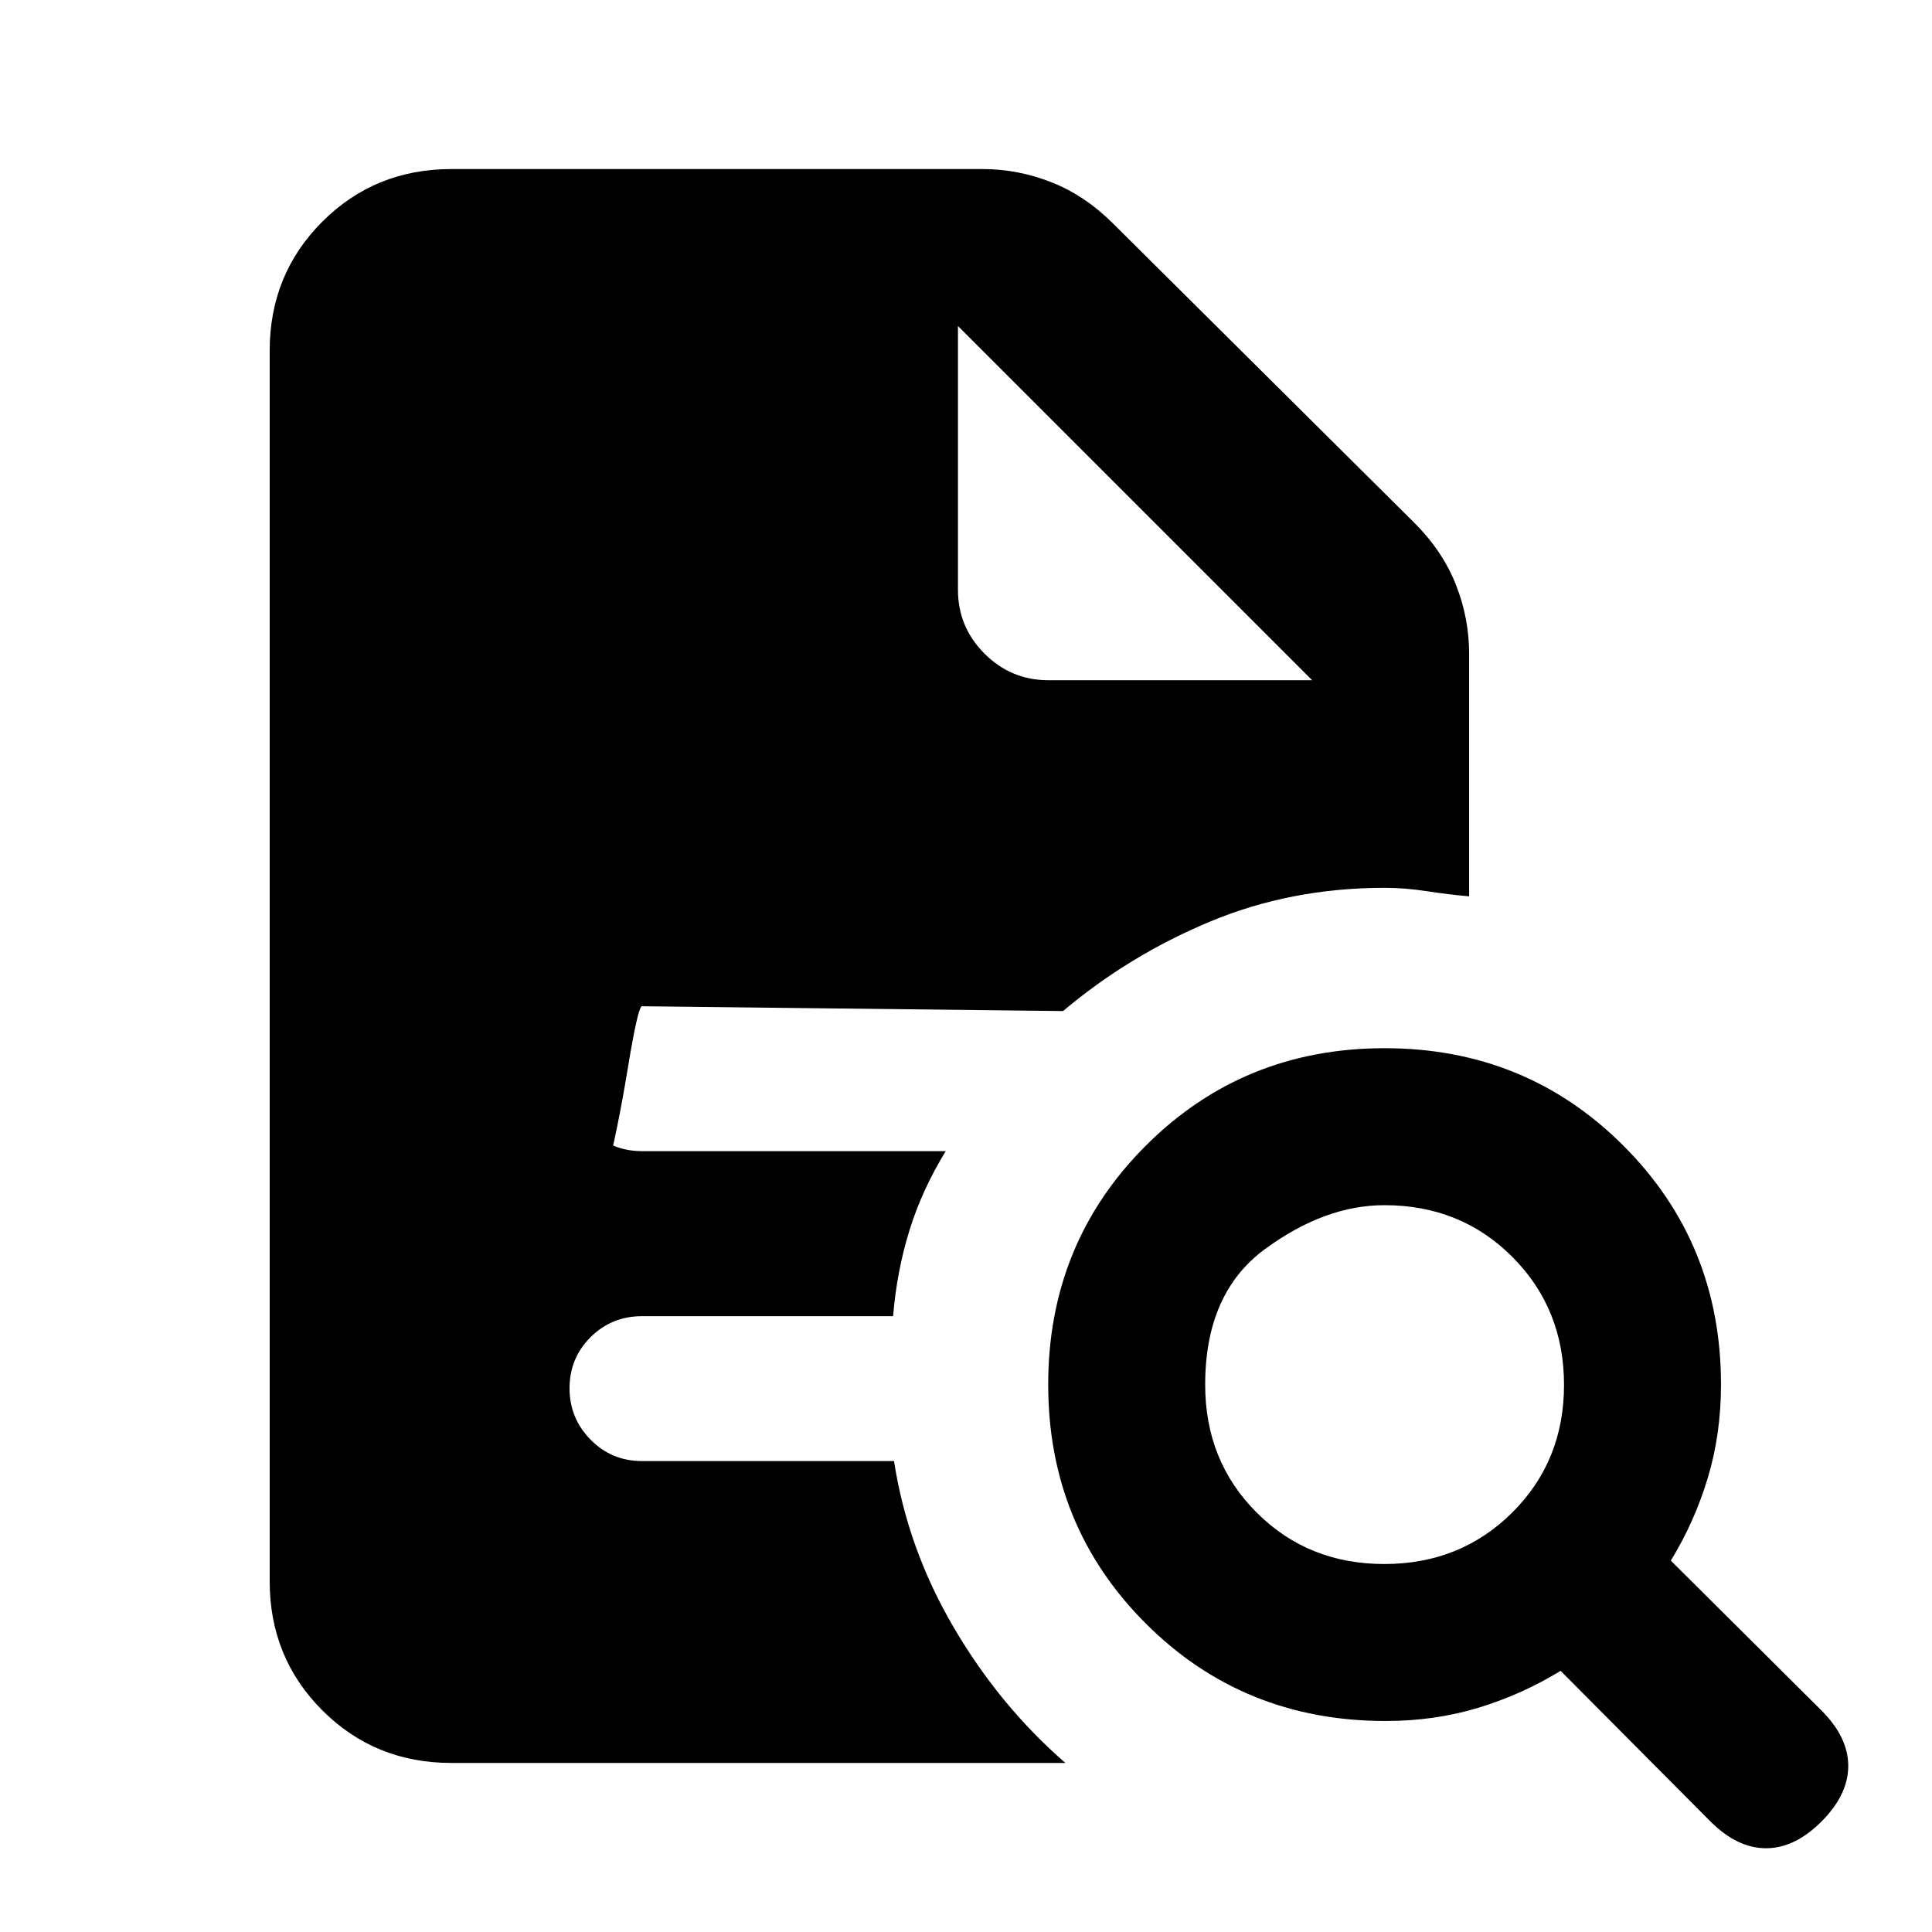 <svg xmlns="http://www.w3.org/2000/svg" height="20" viewBox="0 96 960 960" width="20"><path d="M687.851 873.154q37.842 0 63.572-25.581 25.731-25.581 25.731-63.423 0-37.843-25.646-63.573-25.647-25.731-63.584-25.731-29.617 0-59.347 21.806-29.731 21.807-29.731 67.424 0 37.937 25.581 63.507 25.581 25.571 63.424 25.571Zm217.253 127.926q-13.28 13.3-27.577 13.3-14.296 0-27.603-13.3l-74.463-74.85q-19.23 11.769-40.876 18.346-21.645 6.577-46.085 6.577-70.73 0-119.192-48.461Q520.847 854.23 520.847 784q0-70.23 48.461-118.692Q617.77 616.847 688 616.847q70.23 0 118.692 48.461Q855.153 713.77 855.153 784q0 24.613-6.577 46.422-6.577 21.809-18.346 41.039l74.846 74.463q13.308 13.273 13.308 27.559 0 14.286-13.28 27.597ZM224.24 971.999q-37.939 0-64.089-26.15t-26.15-64.158V270.309q0-38.008 26.15-64.158t64.158-26.15h263.769q17.854 0 34.504 6.616 16.649 6.615 30.496 20.461l149.844 148.844q13.846 13.847 20.461 30.496 6.616 16.65 6.616 34.504v120.463q-10.385-.923-21.166-2.577T688 537.154q-46.645 0-86.9 16.847-40.254 16.846-72.869 44.384L319 596.001q-2 0-7.125 31.251t-11.249 54.877q-6.125 23.627-11.875 20.255-5.75-3.373-5.75-70.371 0 15.056 10.475 25.521Q303.95 667.999 319 667.999h150.924q-11.846 19.331-18.077 39.524-6.231 20.193-8.077 42.478H319q-15.05 0-25.524 10.418-10.475 10.418-10.475 25.384 0 14.966 10.475 25.581Q303.95 821.999 319 821.999h125.231q6.692 43.385 29.576 82.5 22.885 39.115 55.577 67.5H224.24ZM476.001 258v130.999q0 18.6 13.2 31.8t31.8 13.2H652L476.001 258 652 433.999 476.001 258Z"/></svg>